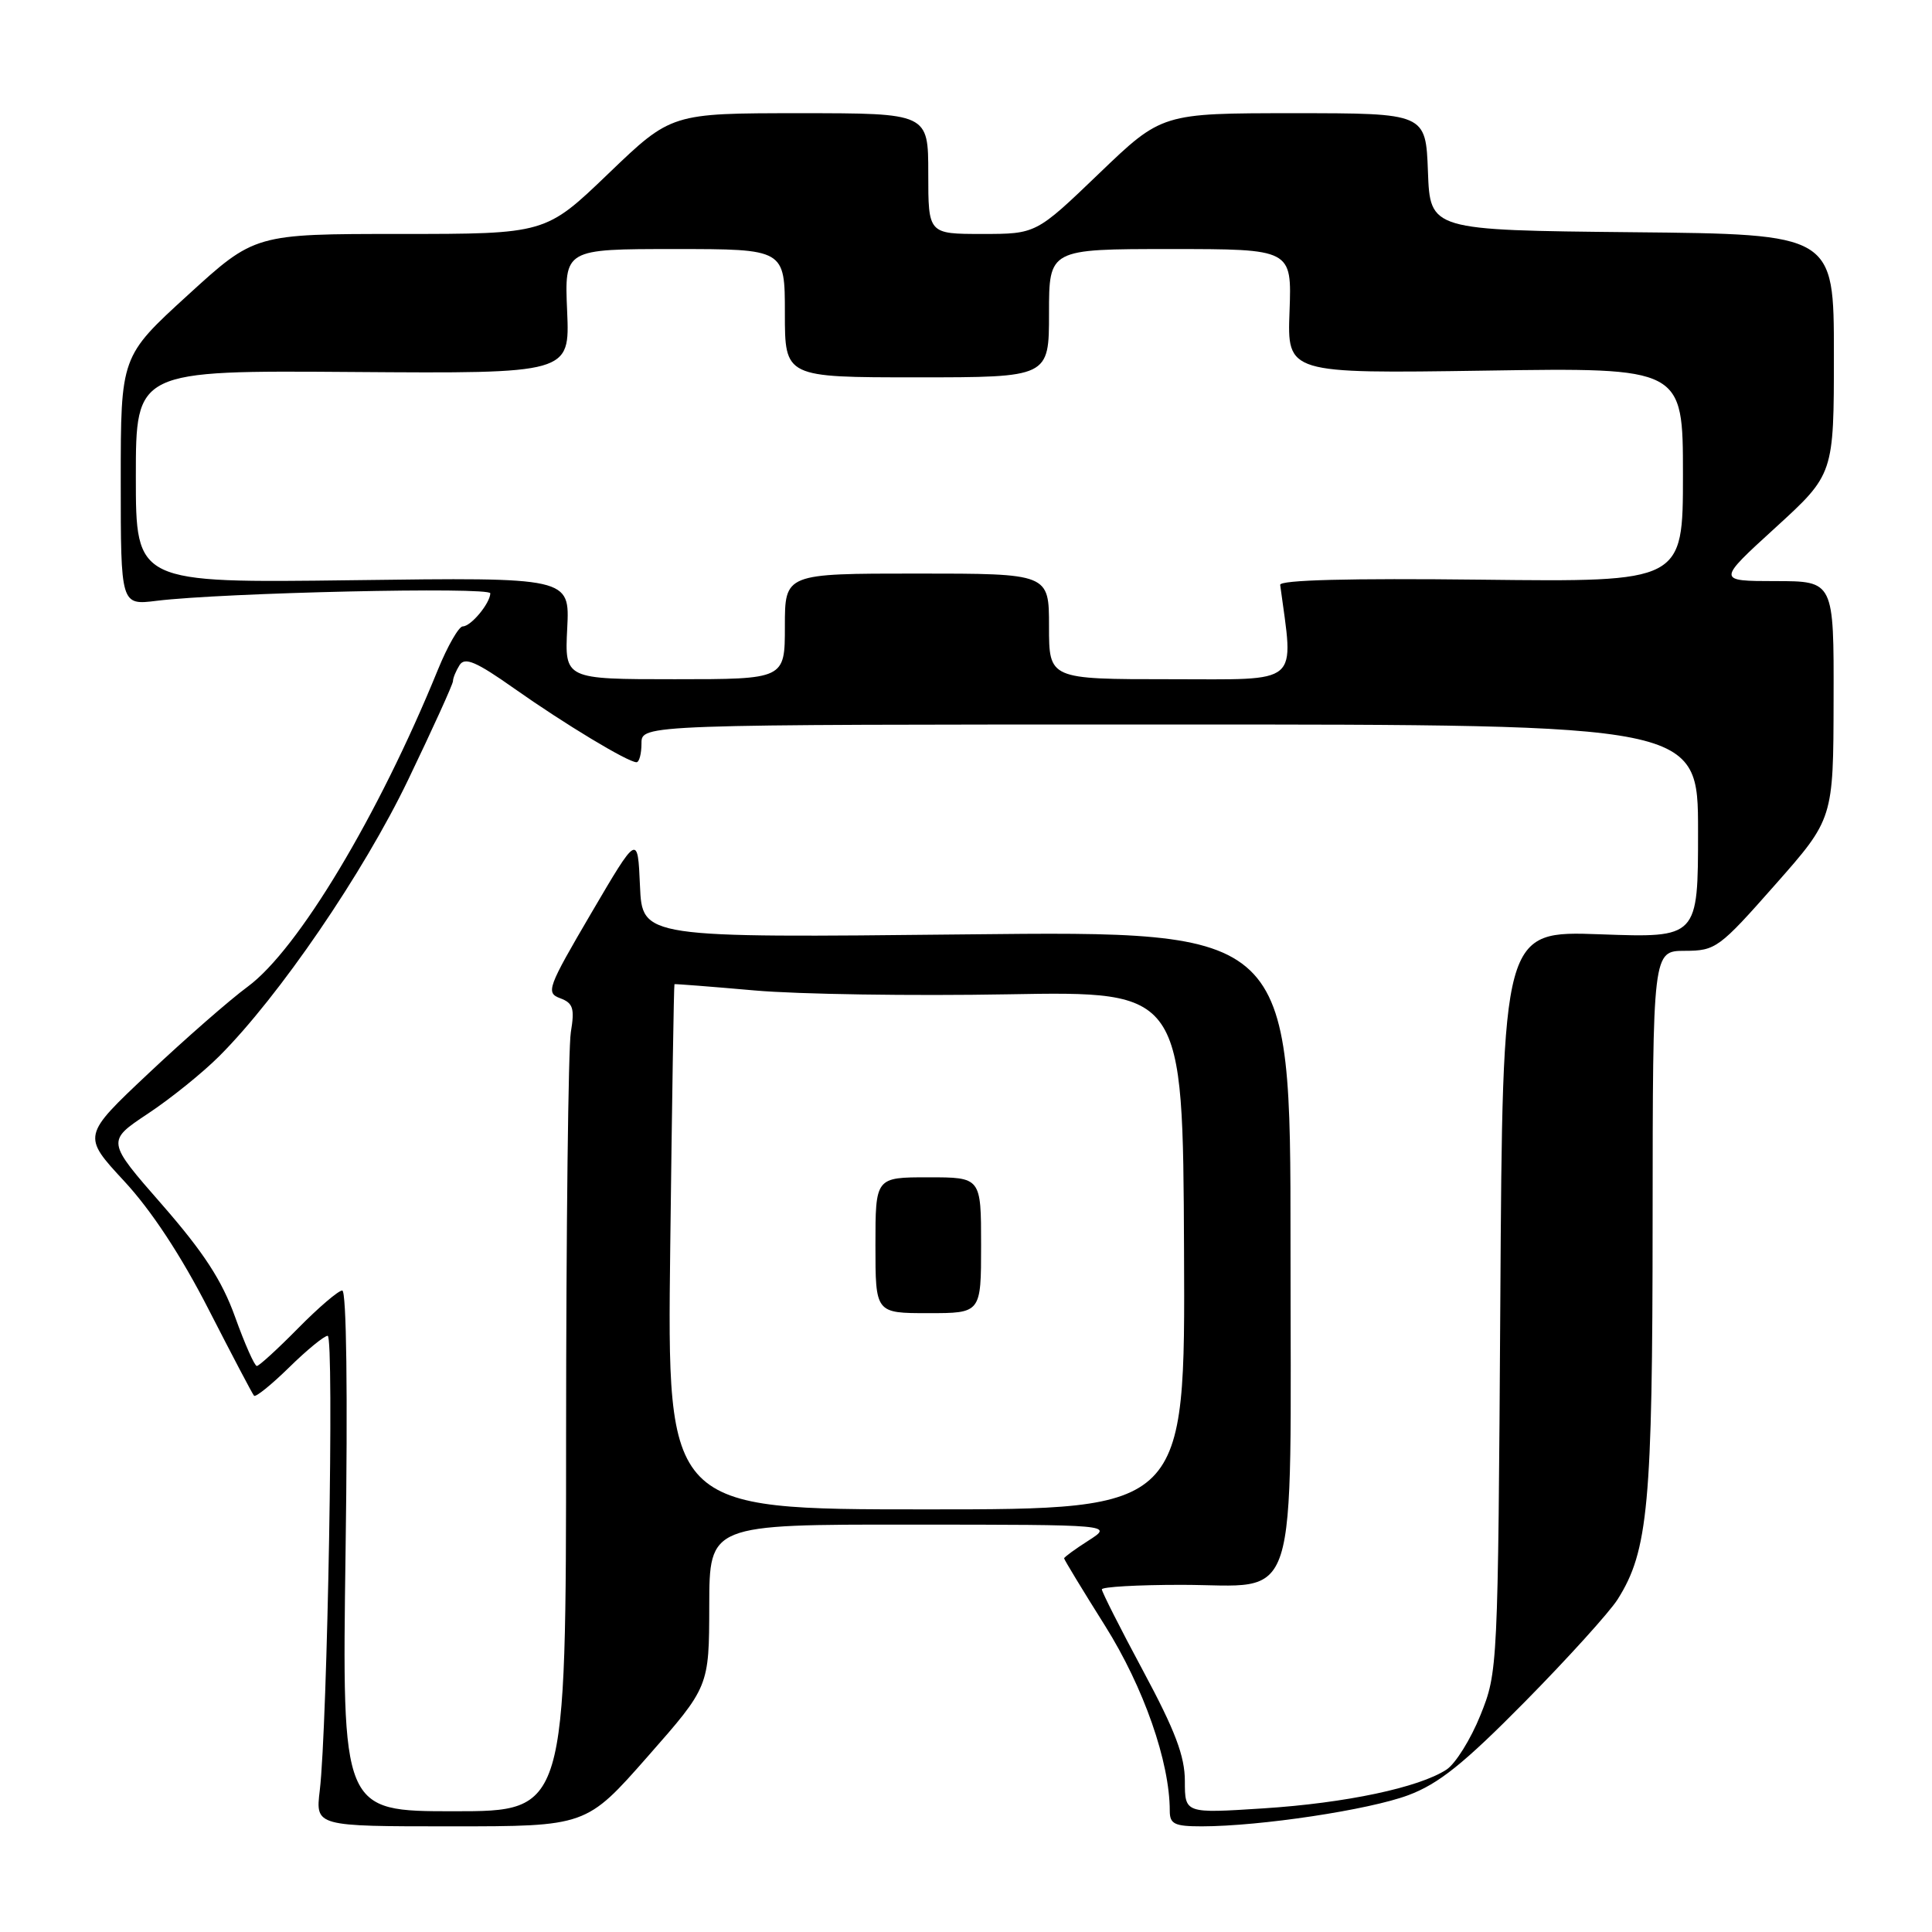 <?xml version="1.0" encoding="UTF-8" standalone="no"?>
<!DOCTYPE svg PUBLIC "-//W3C//DTD SVG 1.1//EN" "http://www.w3.org/Graphics/SVG/1.1/DTD/svg11.dtd" >
<svg xmlns="http://www.w3.org/2000/svg" xmlns:xlink="http://www.w3.org/1999/xlink" version="1.1" viewBox="0 0 256 256">
 <g >
 <path fill="currentColor"
d=" M 85.82 232.75 C 93.96 223.50 93.96 223.50 93.98 212.75 C 94.00 202.00 94.00 202.00 120.75 202.02 C 147.50 202.03 147.50 202.03 144.25 204.12 C 142.46 205.26 141.00 206.33 141.00 206.49 C 141.00 206.65 143.44 210.68 146.43 215.43 C 151.55 223.59 155.00 233.46 155.00 239.95 C 155.00 241.70 155.63 242.00 159.25 242.00 C 166.99 241.99 181.41 239.82 186.61 237.87 C 190.63 236.37 193.96 233.70 202.06 225.49 C 207.73 219.74 213.26 213.63 214.34 211.93 C 218.40 205.52 218.97 199.35 218.98 161.75 C 219.00 126.00 219.00 126.00 223.25 125.99 C 227.33 125.98 227.80 125.64 235.21 117.24 C 242.93 108.50 242.93 108.50 242.96 92.75 C 243.00 77.00 243.00 77.00 235.25 77.00 C 227.50 76.99 227.50 76.99 235.25 69.92 C 243.00 62.84 243.00 62.84 243.00 46.94 C 243.00 31.03 243.00 31.03 216.25 30.77 C 189.50 30.50 189.50 30.50 189.21 22.75 C 188.92 15.00 188.92 15.00 171.43 15.00 C 153.95 15.00 153.95 15.00 145.62 23.00 C 137.29 31.00 137.29 31.00 130.14 31.00 C 123.00 31.00 123.00 31.00 123.00 23.00 C 123.00 15.00 123.00 15.00 105.98 15.00 C 88.95 15.00 88.95 15.00 80.62 23.00 C 72.29 31.00 72.29 31.00 53.03 31.00 C 33.76 31.00 33.76 31.00 24.88 39.11 C 16.00 47.22 16.00 47.22 16.00 63.71 C 16.00 80.20 16.00 80.20 20.75 79.61 C 29.56 78.53 65.00 77.73 64.97 78.62 C 64.92 79.97 62.40 83.00 61.32 83.00 C 60.80 83.00 59.31 85.59 58.02 88.75 C 50.15 108.07 39.49 125.83 32.82 130.74 C 30.44 132.49 24.54 137.65 19.70 142.21 C 10.89 150.50 10.89 150.50 16.45 156.50 C 20.05 160.38 24.00 166.38 27.64 173.50 C 30.74 179.55 33.44 184.70 33.66 184.94 C 33.87 185.18 35.96 183.49 38.31 181.19 C 40.66 178.88 42.96 177.00 43.42 177.00 C 44.30 177.00 43.39 228.77 42.37 237.25 C 41.80 242.00 41.80 242.00 59.74 242.00 C 77.68 242.00 77.68 242.00 85.82 232.75 Z  M 45.79 205.50 C 46.09 184.63 45.91 171.00 45.35 171.00 C 44.84 171.00 42.21 173.25 39.50 176.00 C 36.79 178.75 34.33 181.00 34.03 181.00 C 33.73 181.00 32.44 178.09 31.16 174.53 C 29.42 169.67 27.00 165.96 21.48 159.63 C 14.11 151.21 14.11 151.21 19.59 147.57 C 22.60 145.58 26.86 142.14 29.05 139.95 C 36.99 132.01 48.14 115.70 54.09 103.31 C 57.34 96.55 60.01 90.67 60.02 90.26 C 60.02 89.84 60.42 88.88 60.90 88.12 C 61.60 87.03 63.11 87.68 68.14 91.23 C 74.80 95.93 83.21 101.00 84.34 101.00 C 84.70 101.00 85.00 99.88 85.00 98.50 C 85.00 96.00 85.00 96.00 155.00 96.00 C 225.00 96.00 225.00 96.00 225.00 110.13 C 225.00 124.27 225.00 124.27 212.05 123.80 C 199.10 123.33 199.10 123.33 198.80 172.42 C 198.49 221.14 198.47 221.54 196.16 227.28 C 194.88 230.46 192.86 233.70 191.67 234.48 C 188.03 236.86 178.31 238.92 167.38 239.62 C 157.00 240.29 157.00 240.29 157.00 236.00 C 157.00 232.71 155.72 229.32 151.50 221.46 C 148.47 215.82 146.00 210.93 146.00 210.60 C 146.00 210.27 150.72 210.00 156.50 210.00 C 172.39 210.00 171.00 214.35 171.00 164.68 C 171.00 123.35 171.00 123.35 128.05 123.81 C 85.10 124.27 85.10 124.27 84.80 117.38 C 84.50 110.50 84.50 110.50 78.34 121.00 C 72.55 130.88 72.30 131.55 74.22 132.27 C 75.94 132.91 76.16 133.61 75.64 136.77 C 75.30 138.82 75.02 162.89 75.01 190.25 C 75.00 240.00 75.00 240.00 60.15 240.00 C 45.31 240.00 45.31 240.00 45.79 205.50 Z  M 88.81 165.25 C 89.04 146.14 89.29 130.46 89.37 130.41 C 89.44 130.36 94.22 130.73 100.00 131.24 C 105.78 131.75 120.90 131.98 133.62 131.75 C 156.74 131.34 156.74 131.34 156.89 165.67 C 157.05 200.00 157.05 200.00 122.72 200.00 C 88.39 200.00 88.39 200.00 88.81 165.25 Z  M 130.00 165.00 C 130.00 156.00 130.00 156.00 123.00 156.00 C 116.00 156.00 116.00 156.00 116.00 165.00 C 116.00 174.00 116.00 174.00 123.00 174.00 C 130.00 174.00 130.00 174.00 130.00 165.00 Z  M 75.16 83.25 C 75.50 76.50 75.50 76.50 46.75 76.88 C 18.00 77.25 18.00 77.25 18.00 63.17 C 18.00 49.08 18.00 49.08 46.75 49.29 C 75.50 49.50 75.50 49.50 75.15 41.25 C 74.79 33.00 74.79 33.00 89.40 33.00 C 104.00 33.00 104.00 33.00 104.00 41.50 C 104.00 50.00 104.00 50.00 121.50 50.00 C 139.00 50.00 139.00 50.00 139.00 41.50 C 139.00 33.00 139.00 33.00 155.09 33.00 C 171.17 33.00 171.17 33.00 170.87 41.25 C 170.56 49.50 170.56 49.50 196.78 49.11 C 223.00 48.71 223.00 48.71 223.00 62.91 C 223.00 77.12 223.00 77.12 196.25 76.81 C 178.82 76.61 169.55 76.85 169.63 77.50 C 171.44 90.98 172.58 90.00 155.07 90.00 C 139.00 90.00 139.00 90.00 139.00 83.00 C 139.00 76.00 139.00 76.00 121.50 76.00 C 104.00 76.00 104.00 76.00 104.00 83.00 C 104.00 90.00 104.00 90.00 89.41 90.00 C 74.82 90.00 74.82 90.00 75.16 83.25 Z "/>
</g>
</svg>